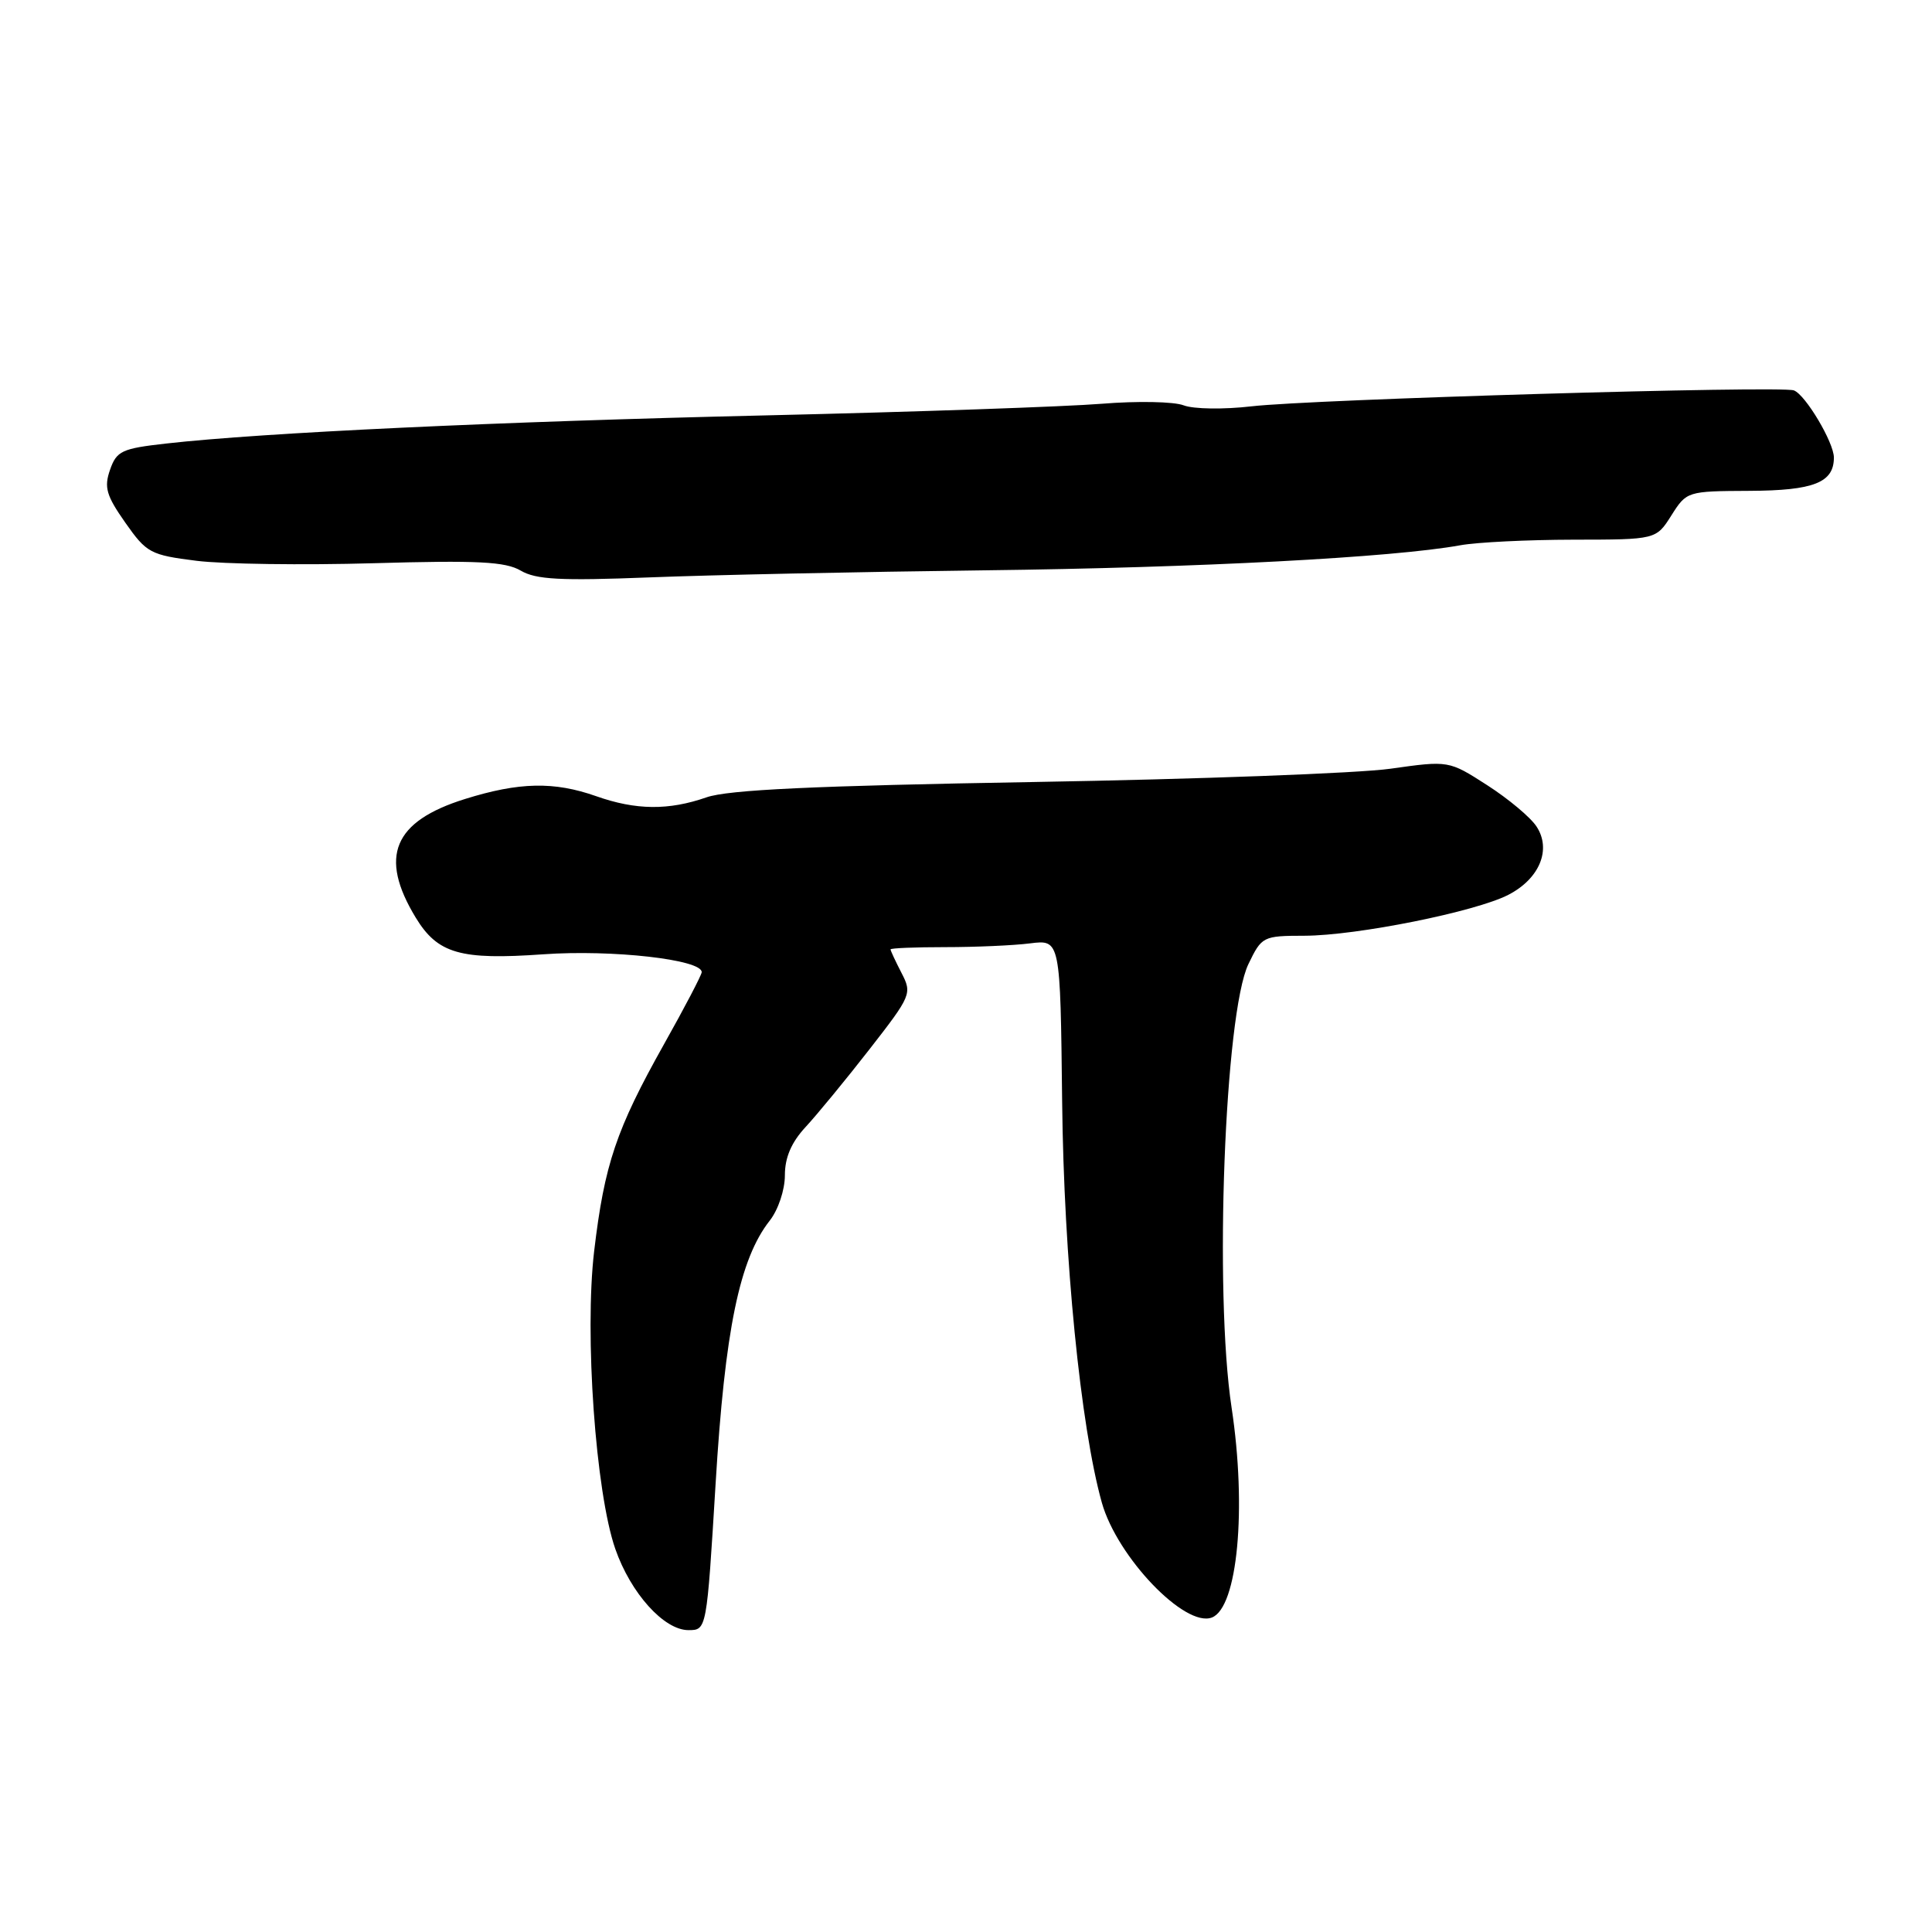 <?xml version="1.0" encoding="UTF-8" standalone="no"?>
<!DOCTYPE svg PUBLIC "-//W3C//DTD SVG 1.1//EN" "http://www.w3.org/Graphics/SVG/1.1/DTD/svg11.dtd" >
<svg xmlns="http://www.w3.org/2000/svg" xmlns:xlink="http://www.w3.org/1999/xlink" version="1.1" viewBox="0 0 256 256">
 <g >
 <path fill="currentColor"
d=" M 94.82 196.62 C 96.05 176.23 97.99 166.82 102.00 161.73 C 103.12 160.30 104.00 157.67 104.00 155.74 C 104.00 153.37 104.86 151.37 106.75 149.33 C 108.26 147.70 112.07 143.07 115.20 139.05 C 120.76 131.91 120.87 131.65 119.45 128.91 C 118.65 127.36 118.00 125.96 118.00 125.80 C 118.00 125.63 121.26 125.50 125.25 125.50 C 129.24 125.50 134.30 125.28 136.50 125.00 C 140.50 124.50 140.50 124.50 140.74 146.00 C 140.96 166.68 143.18 189.05 146.00 199.11 C 148.03 206.32 157.01 215.70 160.58 214.33 C 163.99 213.02 165.22 199.89 163.19 186.50 C 160.87 171.22 162.28 134.28 165.42 127.75 C 167.19 124.08 167.34 124.00 172.86 123.99 C 179.80 123.97 195.53 120.81 199.88 118.56 C 204.00 116.43 205.60 112.56 203.60 109.52 C 202.81 108.30 199.86 105.84 197.06 104.04 C 191.97 100.77 191.97 100.77 184.24 101.86 C 179.98 102.46 158.72 103.25 137.00 103.62 C 107.83 104.12 96.49 104.65 93.62 105.65 C 88.60 107.40 84.27 107.36 79.00 105.50 C 73.41 103.53 68.79 103.63 61.62 105.87 C 52.12 108.83 50.18 113.50 55.08 121.58 C 57.99 126.37 60.99 127.23 71.98 126.45 C 81.13 125.80 93.03 127.15 92.98 128.82 C 92.97 129.19 90.72 133.50 87.97 138.39 C 81.65 149.66 80.09 154.28 78.73 165.77 C 77.43 176.76 78.92 197.75 81.53 205.24 C 83.58 211.12 87.98 216.00 91.22 216.00 C 93.64 216.00 93.64 216.00 94.82 196.62 Z  M 130.50 75.57 C 158.86 75.23 184.59 73.87 193.50 72.25 C 195.70 71.85 202.44 71.52 208.47 71.51 C 219.44 71.50 219.44 71.50 221.47 68.29 C 223.49 65.10 223.56 65.08 231.82 65.04 C 240.33 65.00 243.00 63.95 243.00 60.63 C 243.00 58.63 239.23 52.30 237.70 51.73 C 235.99 51.08 173.83 52.91 165.84 53.84 C 162.14 54.27 158.15 54.21 156.84 53.71 C 155.55 53.21 150.68 53.12 146.00 53.50 C 141.32 53.88 121.30 54.58 101.50 55.04 C 66.07 55.86 34.75 57.33 22.02 58.77 C 16.14 59.43 15.45 59.75 14.58 62.25 C 13.77 64.57 14.08 65.66 16.60 69.25 C 19.43 73.28 19.93 73.54 26.05 74.31 C 29.60 74.75 40.15 74.90 49.50 74.63 C 63.31 74.23 66.97 74.42 69.00 75.61 C 71.02 76.80 74.26 76.97 86.00 76.51 C 93.97 76.19 114.00 75.77 130.50 75.57 Z "/>
</g>
</svg>